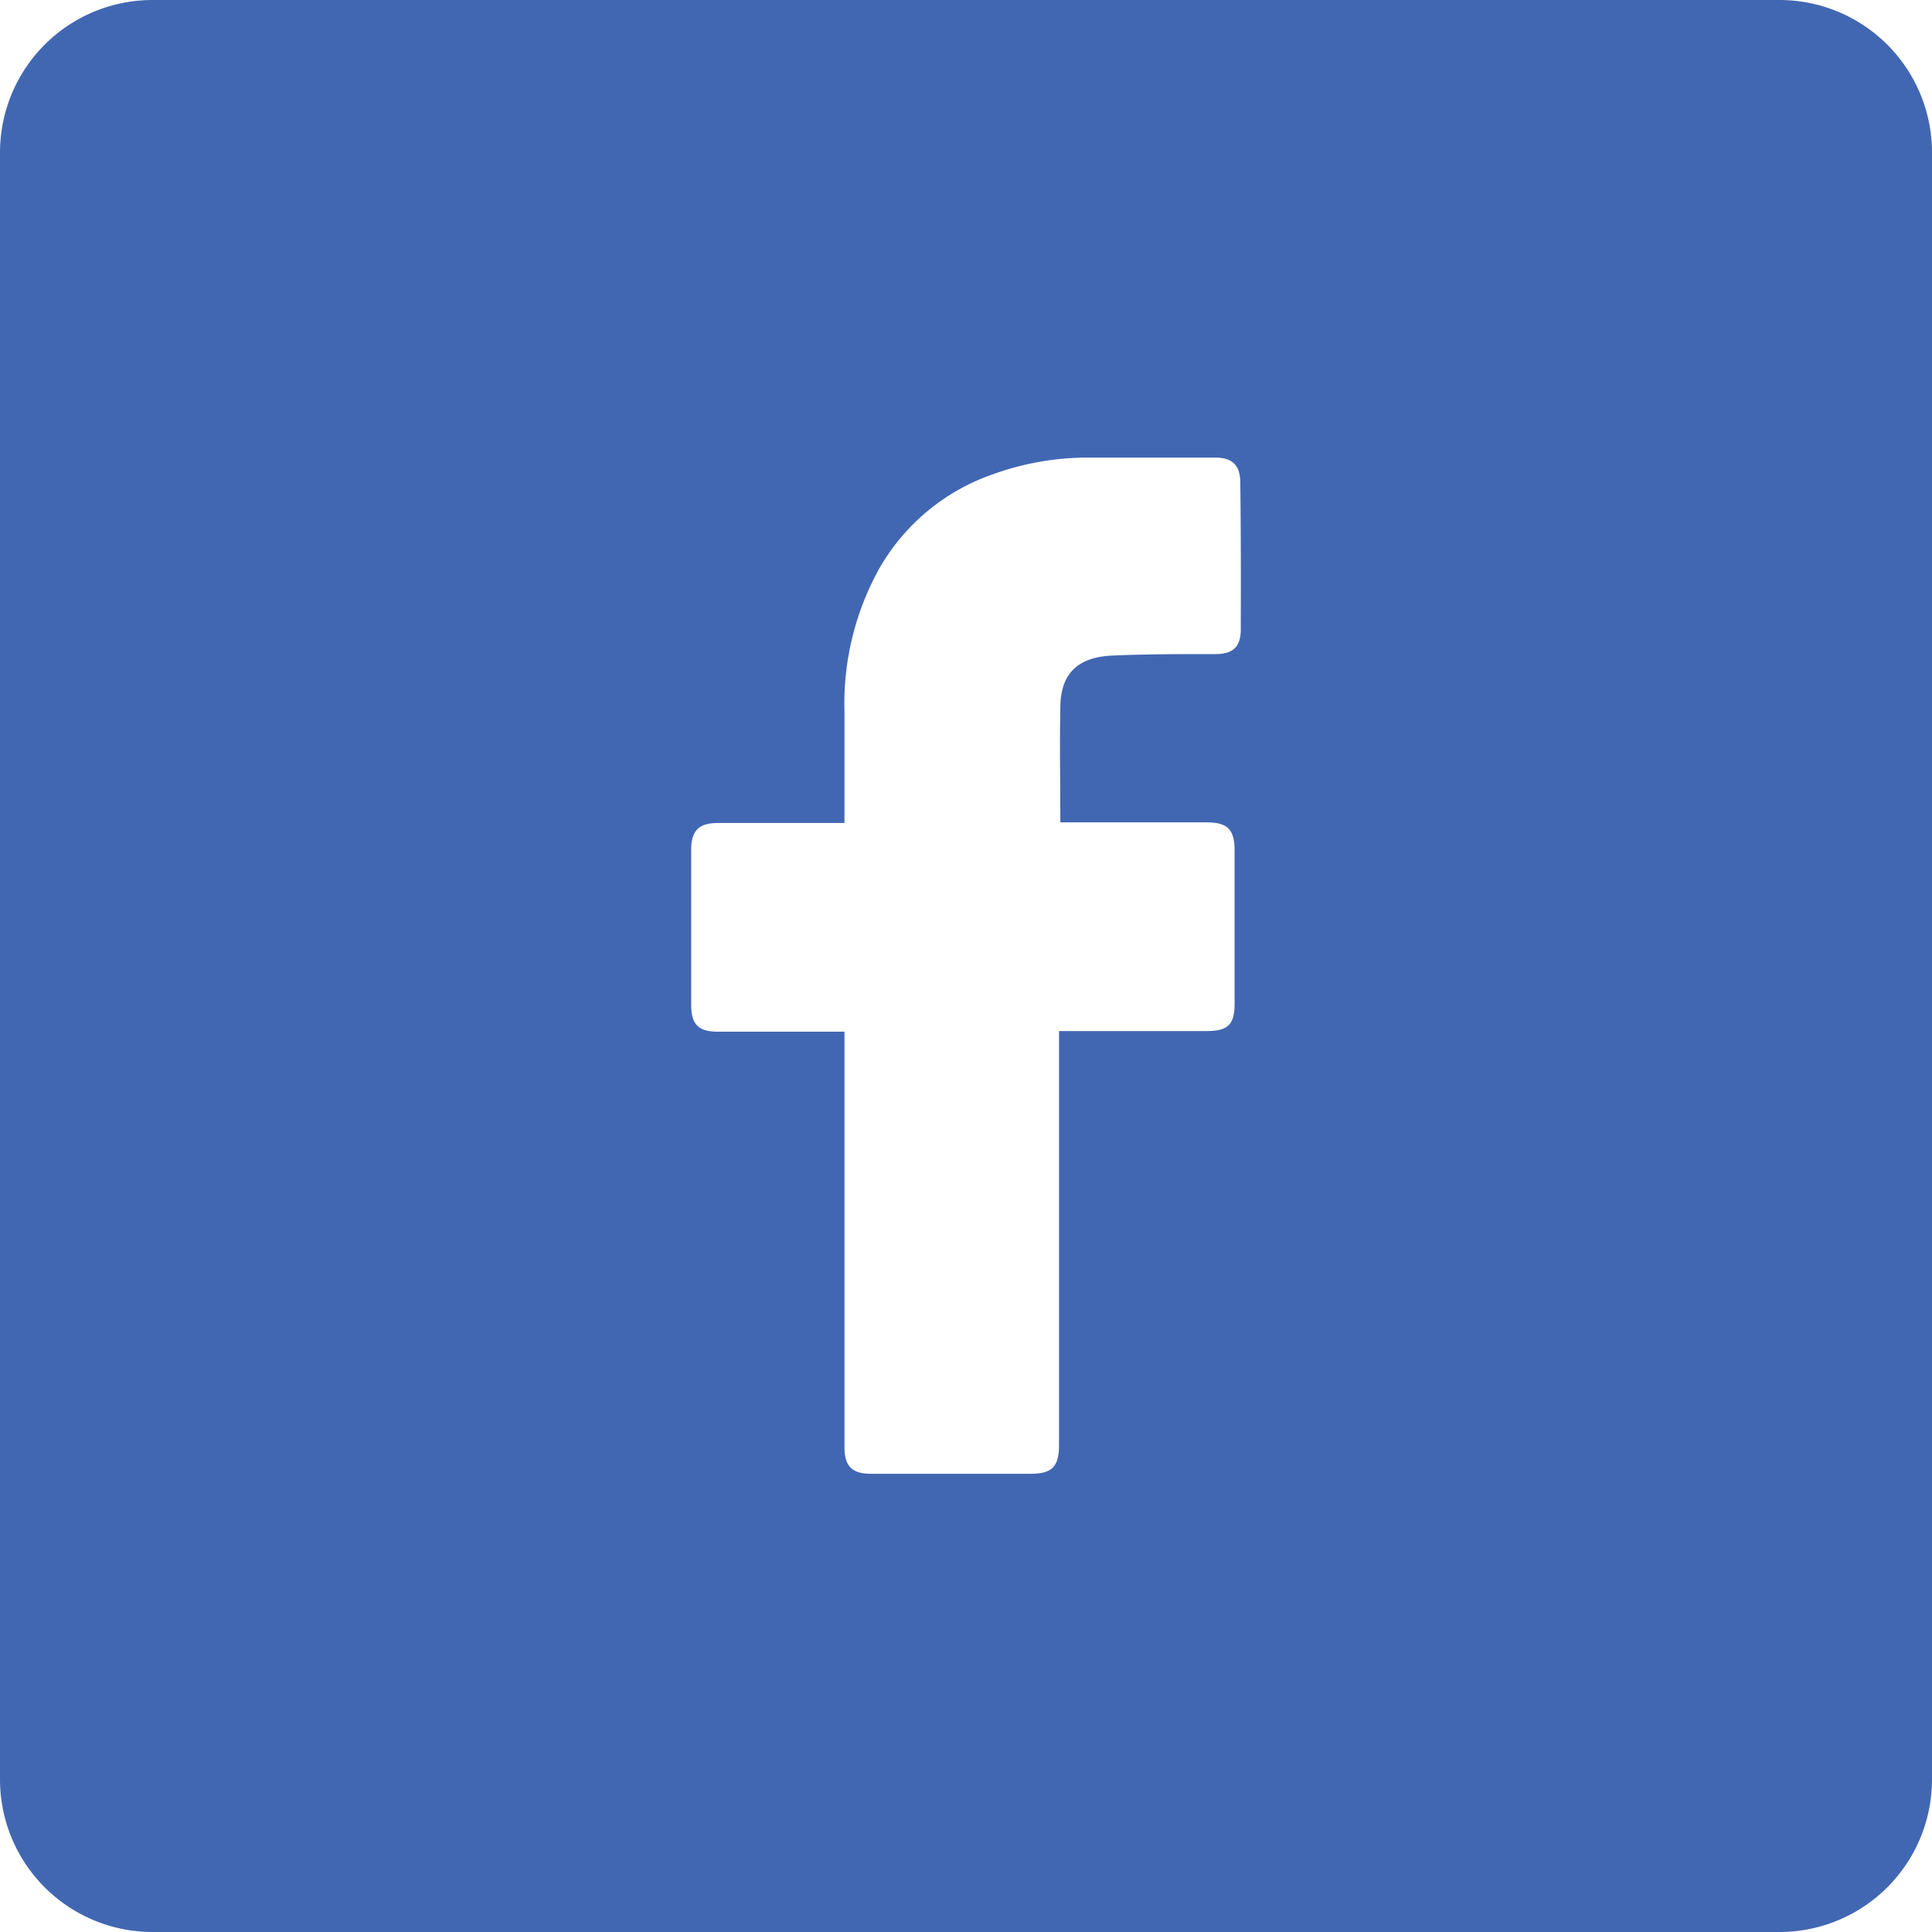 <svg width="40" height="40" viewBox="0 0 40 40" fill="none" xmlns="http://www.w3.org/2000/svg"><path d="M36.842 0H3.158A3.158 3.158 0 0 0 0 3.158v33.684A3.158 3.158 0 0 0 3.158 40h33.684A3.158 3.158 0 0 0 40 36.842V3.158A3.158 3.158 0 0 0 36.842 0zM25.69 13.016c0 .376-.158.526-.527.526-.708 0-1.416 0-2.12.03-.706.028-1.09.35-1.09 1.086-.016.79 0 1.563 0 2.368h3.029c.431 0 .579.148.579.582v3.174c0 .428-.137.563-.572.565h-3.063v8.563c0 .458-.142.603-.594.603h-3.295c-.397 0-.553-.155-.553-.553v-8.6h-2.616c-.41 0-.558-.15-.558-.563v-3.192c0-.41.156-.566.561-.566h2.613v-2.302a5.761 5.761 0 0 1 .719-2.963 4.345 4.345 0 0 1 2.35-1.953 5.766 5.766 0 0 1 2.013-.347h2.587c.37 0 .526.163.526.526.013 1.013.013 2.016.01 3.016z" fill="#4267B2"/></svg>